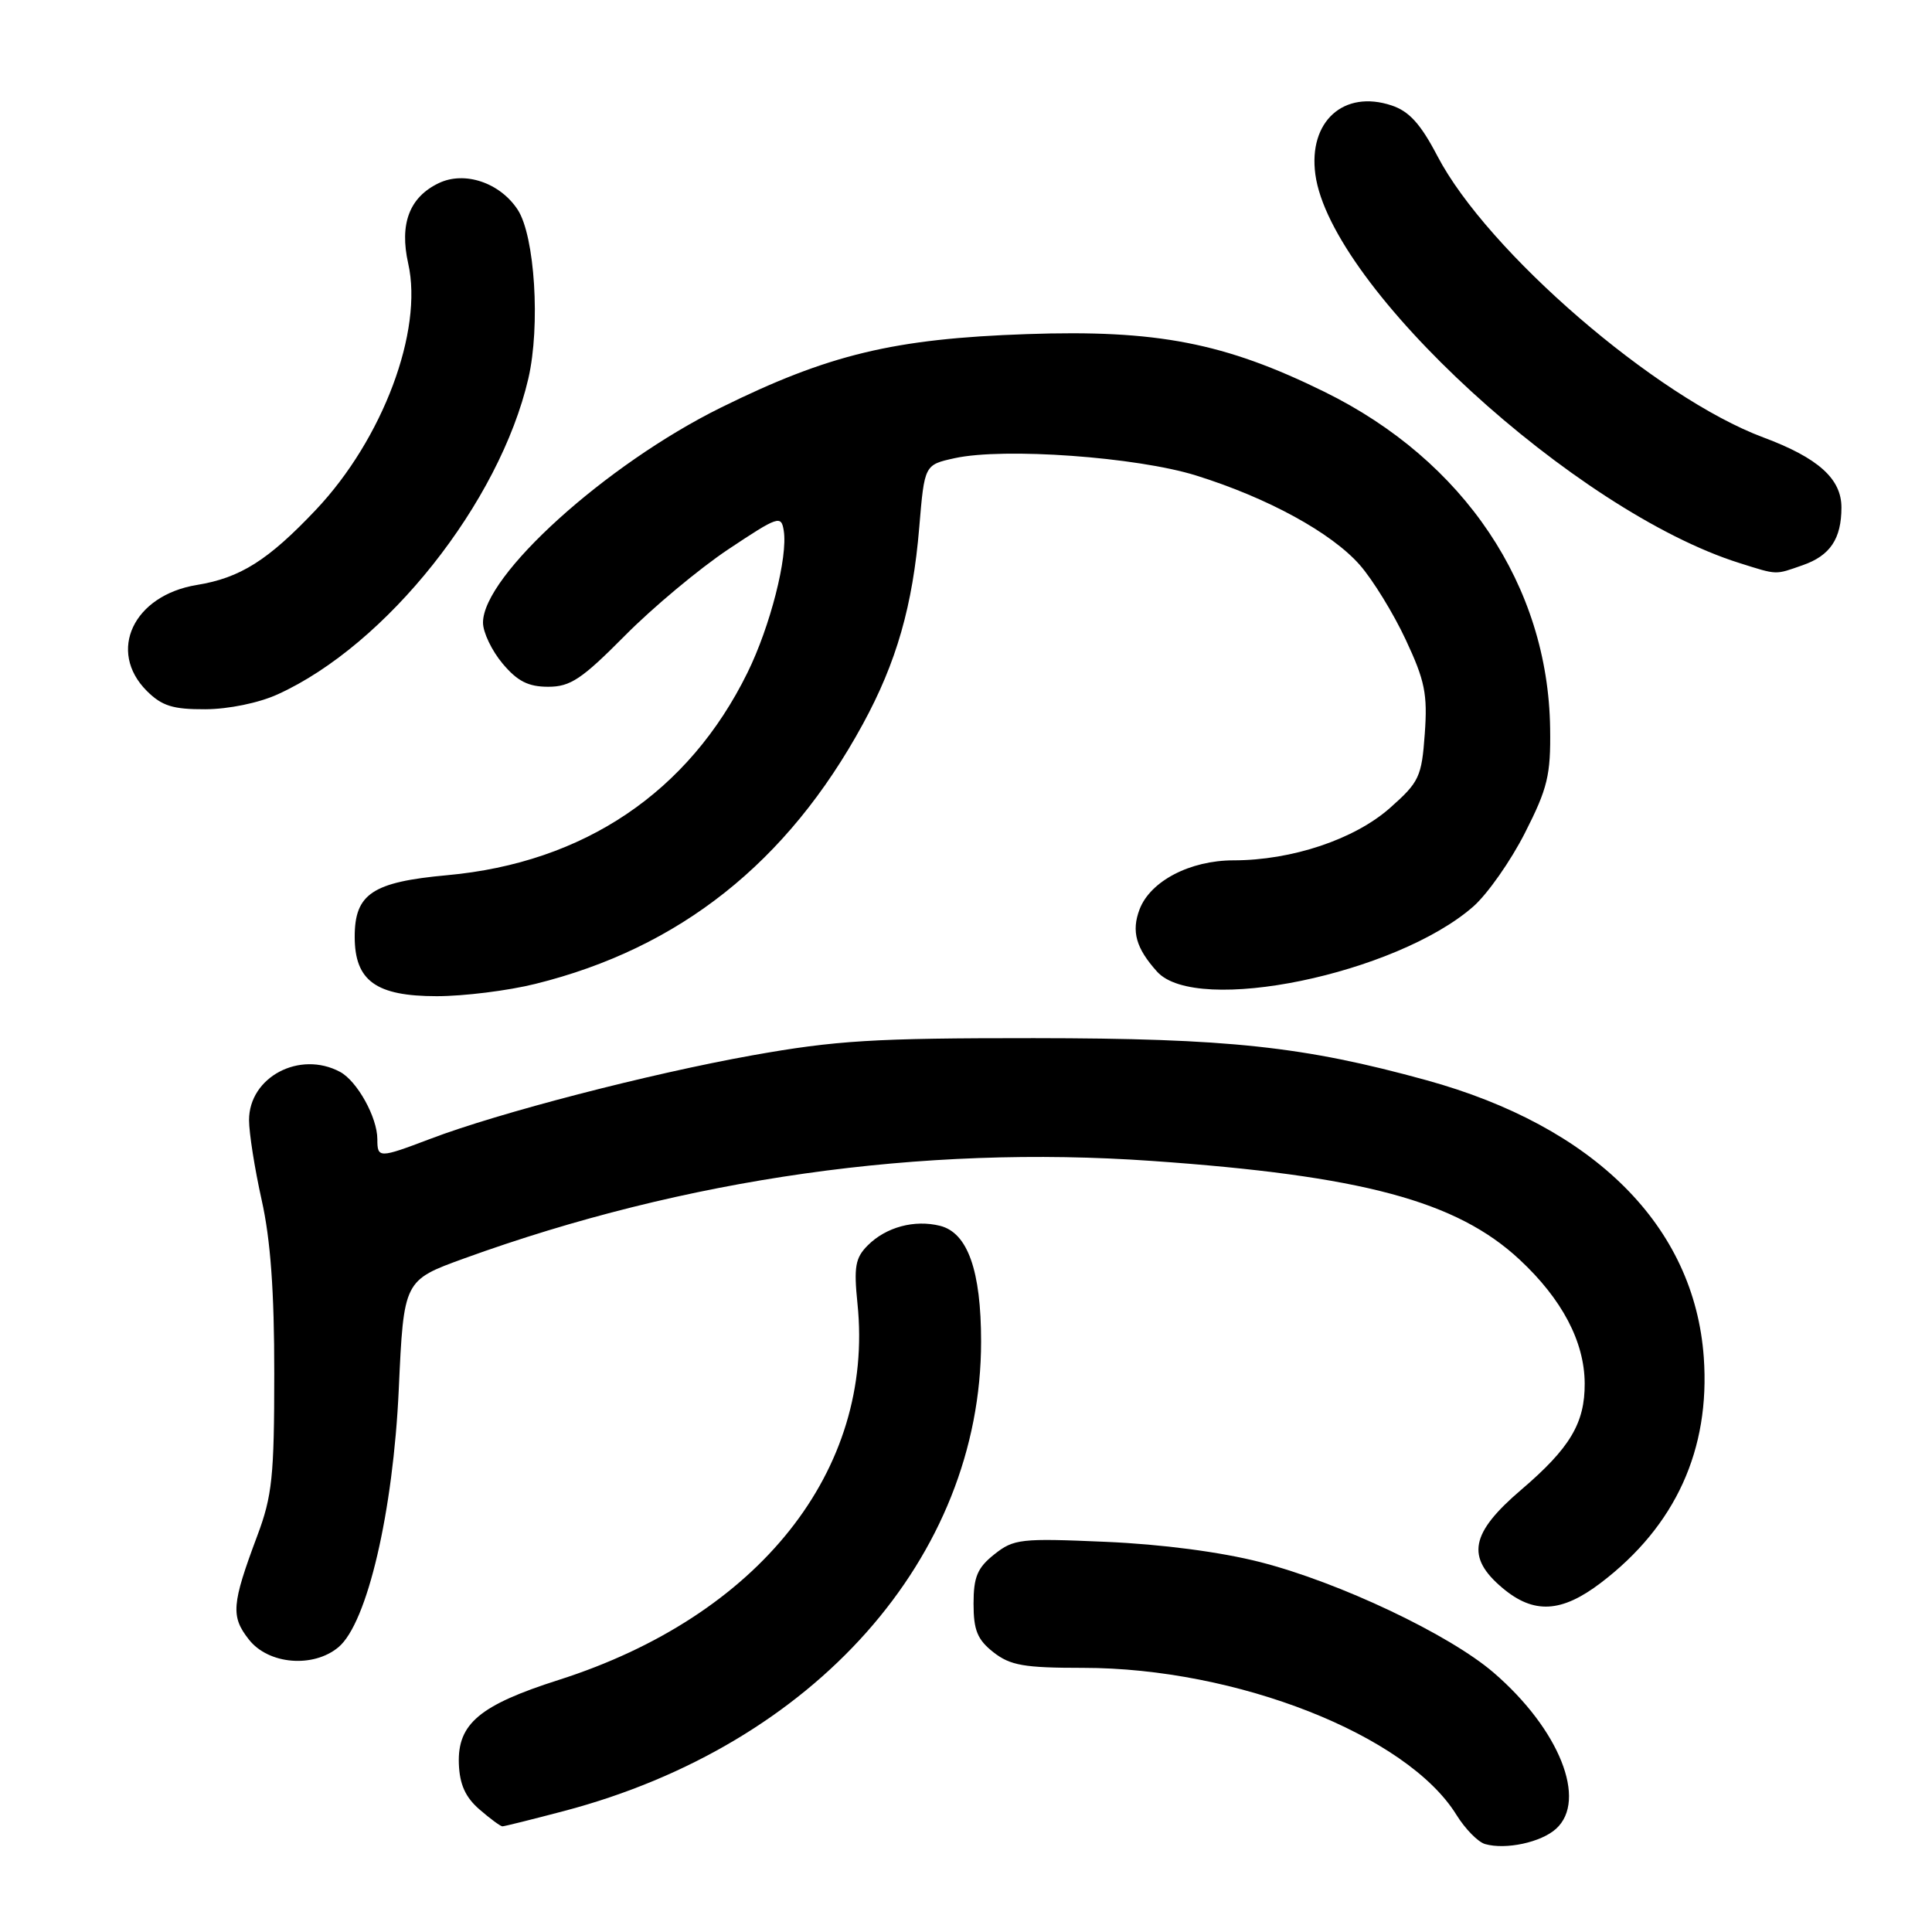 <?xml version="1.0" encoding="UTF-8" standalone="no"?>
<!DOCTYPE svg PUBLIC "-//W3C//DTD SVG 1.1//EN" "http://www.w3.org/Graphics/SVG/1.1/DTD/svg11.dtd" >
<svg xmlns="http://www.w3.org/2000/svg" xmlns:xlink="http://www.w3.org/1999/xlink" version="1.1" viewBox="0 0 256 256">
 <g >
 <path fill="currentColor"
d=" M 206.18 242.33 C 210.38 238.54 206.62 229.13 197.91 221.63 C 192.02 216.56 177.47 209.67 167.00 206.99 C 161.73 205.64 153.93 204.62 146.50 204.30 C 135.25 203.81 134.33 203.91 131.75 205.96 C 129.51 207.74 129.00 208.95 129.00 212.50 C 129.00 216.01 129.51 217.26 131.63 218.93 C 133.87 220.68 135.68 221.00 143.51 221.00 C 163.85 221.00 186.44 229.89 192.98 240.47 C 194.14 242.34 195.85 244.09 196.79 244.35 C 199.52 245.13 204.21 244.12 206.18 242.33 Z  M 74.77 239.96 C 107.91 231.21 130.00 206.33 130.00 177.76 C 130.00 168.36 128.22 163.35 124.57 162.43 C 121.18 161.58 117.41 162.59 114.99 165.01 C 113.33 166.67 113.12 167.85 113.62 172.74 C 115.89 194.84 100.56 214.14 74.00 222.61 C 63.56 225.94 60.62 228.41 60.80 233.69 C 60.90 236.44 61.66 238.13 63.52 239.75 C 64.95 240.99 66.32 242.00 66.57 242.00 C 66.83 242.00 70.52 241.08 74.77 239.96 Z  M 44.86 218.25 C 48.66 215.05 52.10 200.33 52.84 184.07 C 53.50 169.65 53.50 169.65 61.50 166.75 C 90.84 156.12 122.11 151.68 152.64 153.83 C 180.50 155.78 193.01 159.14 201.35 166.90 C 206.98 172.14 209.95 177.78 209.98 183.30 C 210.01 188.57 208.04 191.87 201.57 197.40 C 194.83 203.15 194.23 206.33 199.08 210.41 C 203.23 213.91 206.91 213.71 212.14 209.72 C 222.02 202.19 226.63 192.07 225.76 179.86 C 224.52 162.49 211.28 149.27 189.00 143.13 C 172.74 138.65 162.77 137.58 137.00 137.56 C 115.80 137.55 110.77 137.86 99.67 139.84 C 86.00 142.29 66.06 147.46 57.00 150.91 C 50.22 153.48 50.00 153.49 50.00 150.95 C 50.00 148.06 47.33 143.25 45.06 142.03 C 39.70 139.16 33.00 142.72 33.00 148.42 C 33.00 150.12 33.75 154.88 34.67 159.00 C 35.85 164.25 36.35 171.15 36.34 182.00 C 36.34 195.61 36.07 198.23 34.09 203.50 C 30.69 212.59 30.56 214.18 32.99 217.26 C 35.58 220.56 41.53 221.05 44.86 218.25 Z  M 70.94 130.37 C 90.02 125.65 104.34 114.29 114.33 95.95 C 118.79 87.78 120.95 80.24 121.81 69.82 C 122.50 61.59 122.50 61.59 126.50 60.71 C 133.01 59.28 150.63 60.55 158.50 63.01 C 167.99 65.97 176.43 70.59 180.18 74.86 C 181.89 76.81 184.63 81.26 186.26 84.75 C 188.81 90.19 189.17 91.97 188.79 97.23 C 188.38 102.93 188.06 103.62 184.20 107.04 C 179.50 111.21 171.19 114.00 163.43 114.00 C 157.67 114.01 152.43 116.75 151.00 120.49 C 149.89 123.41 150.52 125.64 153.32 128.75 C 158.54 134.54 185.00 129.08 195.23 120.11 C 197.11 118.45 200.19 114.06 202.07 110.35 C 205.07 104.45 205.49 102.71 205.40 96.51 C 205.14 77.61 194.02 61.03 175.50 51.92 C 162.29 45.42 153.29 43.67 136.06 44.27 C 118.44 44.88 109.79 46.96 95.50 54.02 C 80.29 61.54 64.00 76.27 64.00 82.50 C 64.00 83.79 65.17 86.23 66.59 87.92 C 68.56 90.27 70.00 91.00 72.64 91.00 C 75.58 91.00 77.09 89.99 82.80 84.23 C 86.48 80.51 92.65 75.36 96.50 72.79 C 103.13 68.38 103.52 68.24 103.85 70.31 C 104.41 73.79 102.06 83.01 99.04 89.14 C 91.26 104.96 77.38 114.32 59.24 115.97 C 49.35 116.87 47.00 118.44 47.00 124.12 C 47.00 129.96 49.81 132.00 57.87 132.00 C 61.45 132.00 67.33 131.27 70.94 130.37 Z  M 36.78 92.01 C 51.22 85.46 66.19 66.60 70.01 50.15 C 71.62 43.18 70.87 31.26 68.60 27.79 C 66.25 24.20 61.56 22.62 58.13 24.27 C 54.25 26.13 52.91 29.66 54.09 34.92 C 56.10 43.84 50.72 58.18 41.86 67.55 C 35.53 74.24 31.85 76.57 26.09 77.51 C 17.68 78.88 14.19 86.28 19.45 91.55 C 21.45 93.54 22.90 94.00 27.20 93.98 C 30.27 93.97 34.30 93.14 36.78 92.01 Z  M 238.87 74.89 C 242.50 73.63 244.00 71.39 244.00 67.24 C 244.00 63.44 240.92 60.67 233.65 57.96 C 219.47 52.67 197.08 33.34 190.46 20.67 C 188.24 16.42 186.72 14.74 184.39 13.97 C 178.04 11.86 173.35 16.10 174.29 23.10 C 176.29 38.04 208.76 67.79 230.50 74.61 C 235.59 76.21 235.15 76.19 238.87 74.89 Z "/>
</g>
</svg>